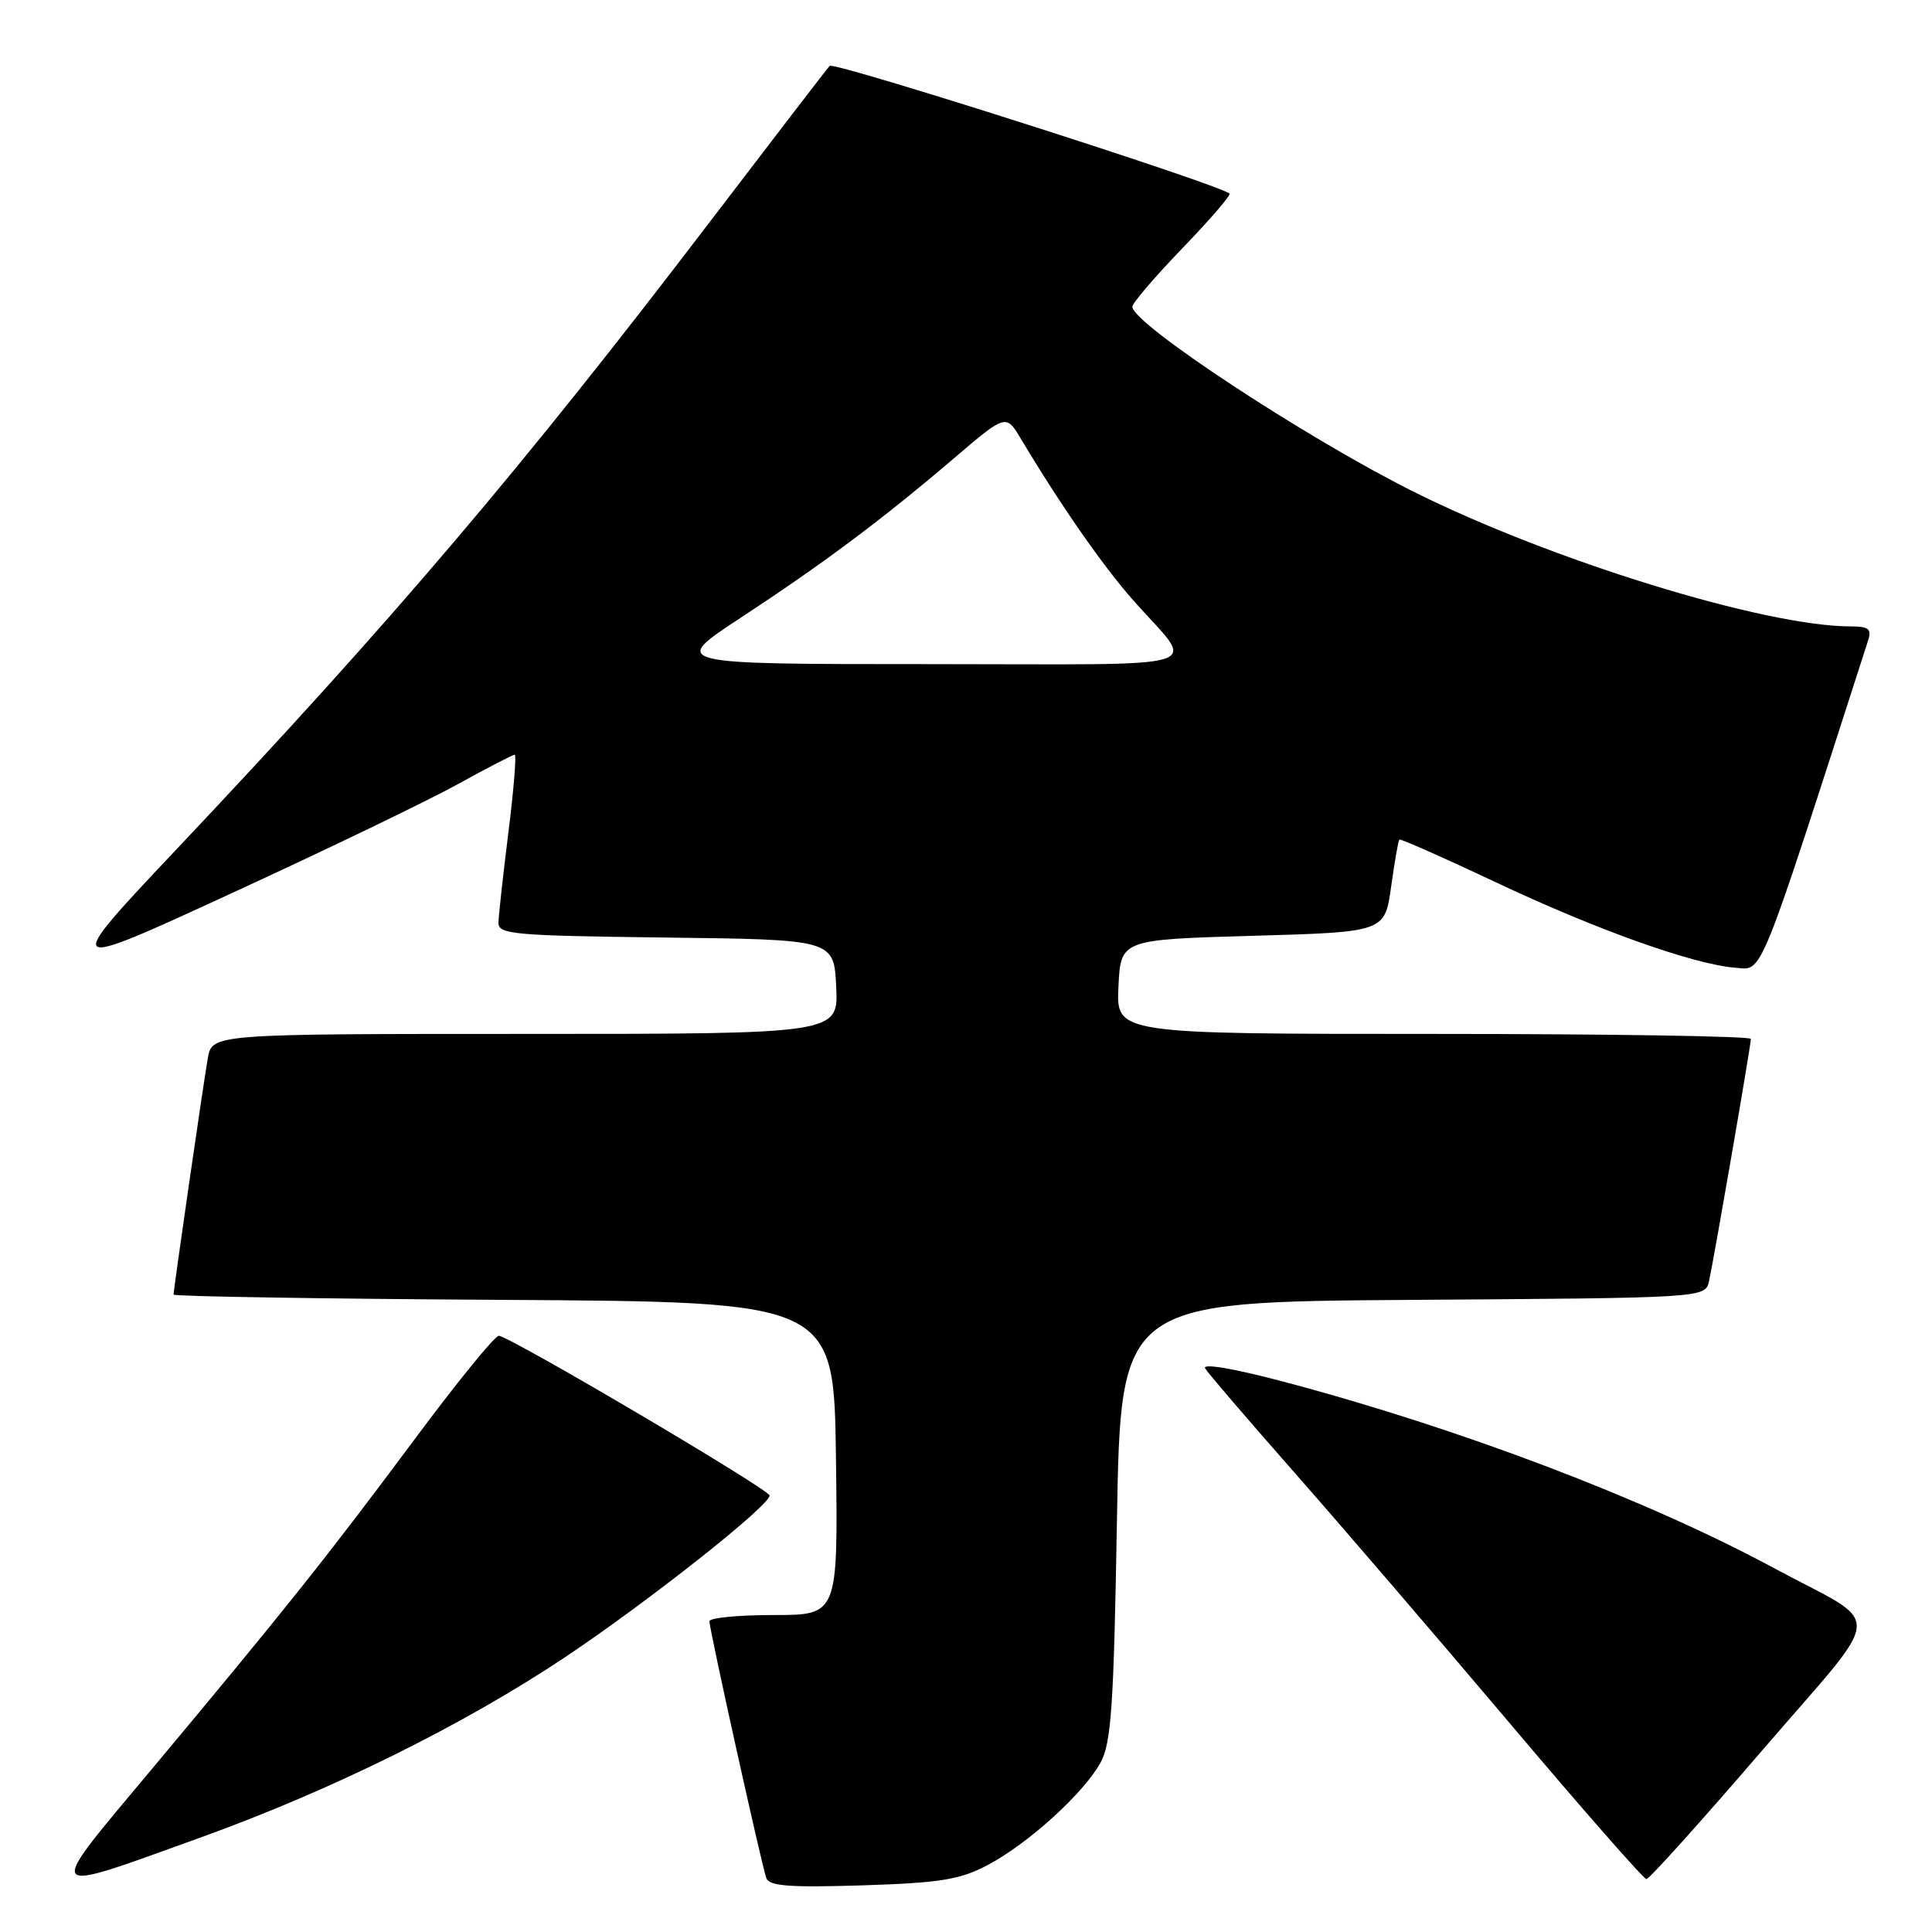 <?xml version="1.0" encoding="UTF-8" standalone="no"?>
<!DOCTYPE svg PUBLIC "-//W3C//DTD SVG 1.1//EN" "http://www.w3.org/Graphics/SVG/1.1/DTD/svg11.dtd" >
<svg xmlns="http://www.w3.org/2000/svg" xmlns:xlink="http://www.w3.org/1999/xlink" version="1.1" viewBox="0 0 256 256">
 <g >
 <path fill="currentColor"
d=" M 130.85 247.14 C 136.21 244.32 143.59 237.63 145.83 233.55 C 147.25 230.96 147.58 226.09 148.00 201.50 C 148.50 172.50 148.50 172.50 187.23 172.24 C 225.97 171.98 225.97 171.98 226.46 169.74 C 227.13 166.70 232.00 138.50 232.00 137.66 C 232.00 137.30 213.08 137.00 189.95 137.00 C 147.90 137.00 147.90 137.00 148.20 130.75 C 148.50 124.50 148.50 124.50 166.00 124.00 C 183.49 123.50 183.49 123.50 184.33 117.50 C 184.79 114.20 185.28 111.39 185.42 111.25 C 185.56 111.11 191.26 113.63 198.09 116.85 C 211.44 123.17 224.41 127.80 229.94 128.23 C 233.64 128.52 232.79 130.62 247.57 84.75 C 248.02 83.35 247.54 83.00 245.21 83.00 C 233.82 83.00 205.41 74.23 187.14 65.07 C 172.91 57.93 150.14 42.95 150.04 40.65 C 150.02 40.19 153.00 36.70 156.67 32.90 C 160.33 29.10 163.14 25.84 162.92 25.65 C 161.39 24.37 110.50 8.12 109.94 8.73 C 109.55 9.15 102.37 18.50 93.98 29.50 C 69.17 62.03 51.98 82.25 23.77 112.13 C 8.04 128.79 8.04 128.79 30.77 118.32 C 43.27 112.57 56.71 106.09 60.62 103.93 C 64.54 101.77 67.95 100.00 68.20 100.00 C 68.45 100.00 68.08 104.61 67.37 110.25 C 66.67 115.89 66.07 121.28 66.05 122.23 C 66.00 123.81 67.90 123.98 88.25 124.23 C 110.50 124.50 110.50 124.50 110.80 130.75 C 111.10 137.00 111.10 137.00 69.59 137.00 C 28.09 137.00 28.09 137.00 27.53 140.25 C 26.91 143.81 23.00 170.84 23.00 171.54 C 23.00 171.78 42.69 172.10 66.75 172.24 C 110.50 172.50 110.50 172.50 110.77 193.25 C 111.04 214.00 111.04 214.00 102.52 214.00 C 97.83 214.00 94.00 214.37 94.00 214.83 C 94.00 215.90 100.90 247.06 101.54 248.85 C 101.91 249.92 104.60 250.12 114.26 249.82 C 124.60 249.49 127.18 249.07 130.85 247.14 Z  M 26.63 243.46 C 43.98 237.20 61.47 228.54 74.96 219.53 C 85.93 212.19 102.03 199.47 101.97 198.16 C 101.94 197.35 67.43 177.00 66.09 177.00 C 65.56 177.00 60.53 183.19 54.91 190.75 C 43.27 206.39 37.70 213.38 20.12 234.41 C 5.74 251.61 5.38 251.12 26.63 243.46 Z  M 233.37 232.09 C 250.07 212.67 249.86 215.76 235.00 207.75 C 218.15 198.67 193.48 189.29 170.23 183.12 C 163.50 181.33 159.25 180.61 159.69 181.32 C 160.08 181.97 165.38 188.14 171.45 195.04 C 177.53 201.94 190.38 216.90 200.00 228.28 C 209.62 239.67 217.80 248.99 218.16 248.99 C 218.52 249.00 225.37 241.39 233.37 232.09 Z  M 98.14 81.86 C 109.11 74.66 116.87 68.86 126.40 60.73 C 133.30 54.84 133.30 54.84 135.29 58.17 C 140.50 66.89 146.11 74.95 150.12 79.50 C 158.51 89.01 161.75 88.00 123.01 88.00 C 88.78 88.00 88.78 88.00 98.14 81.86 Z "/>
</g>
</svg>